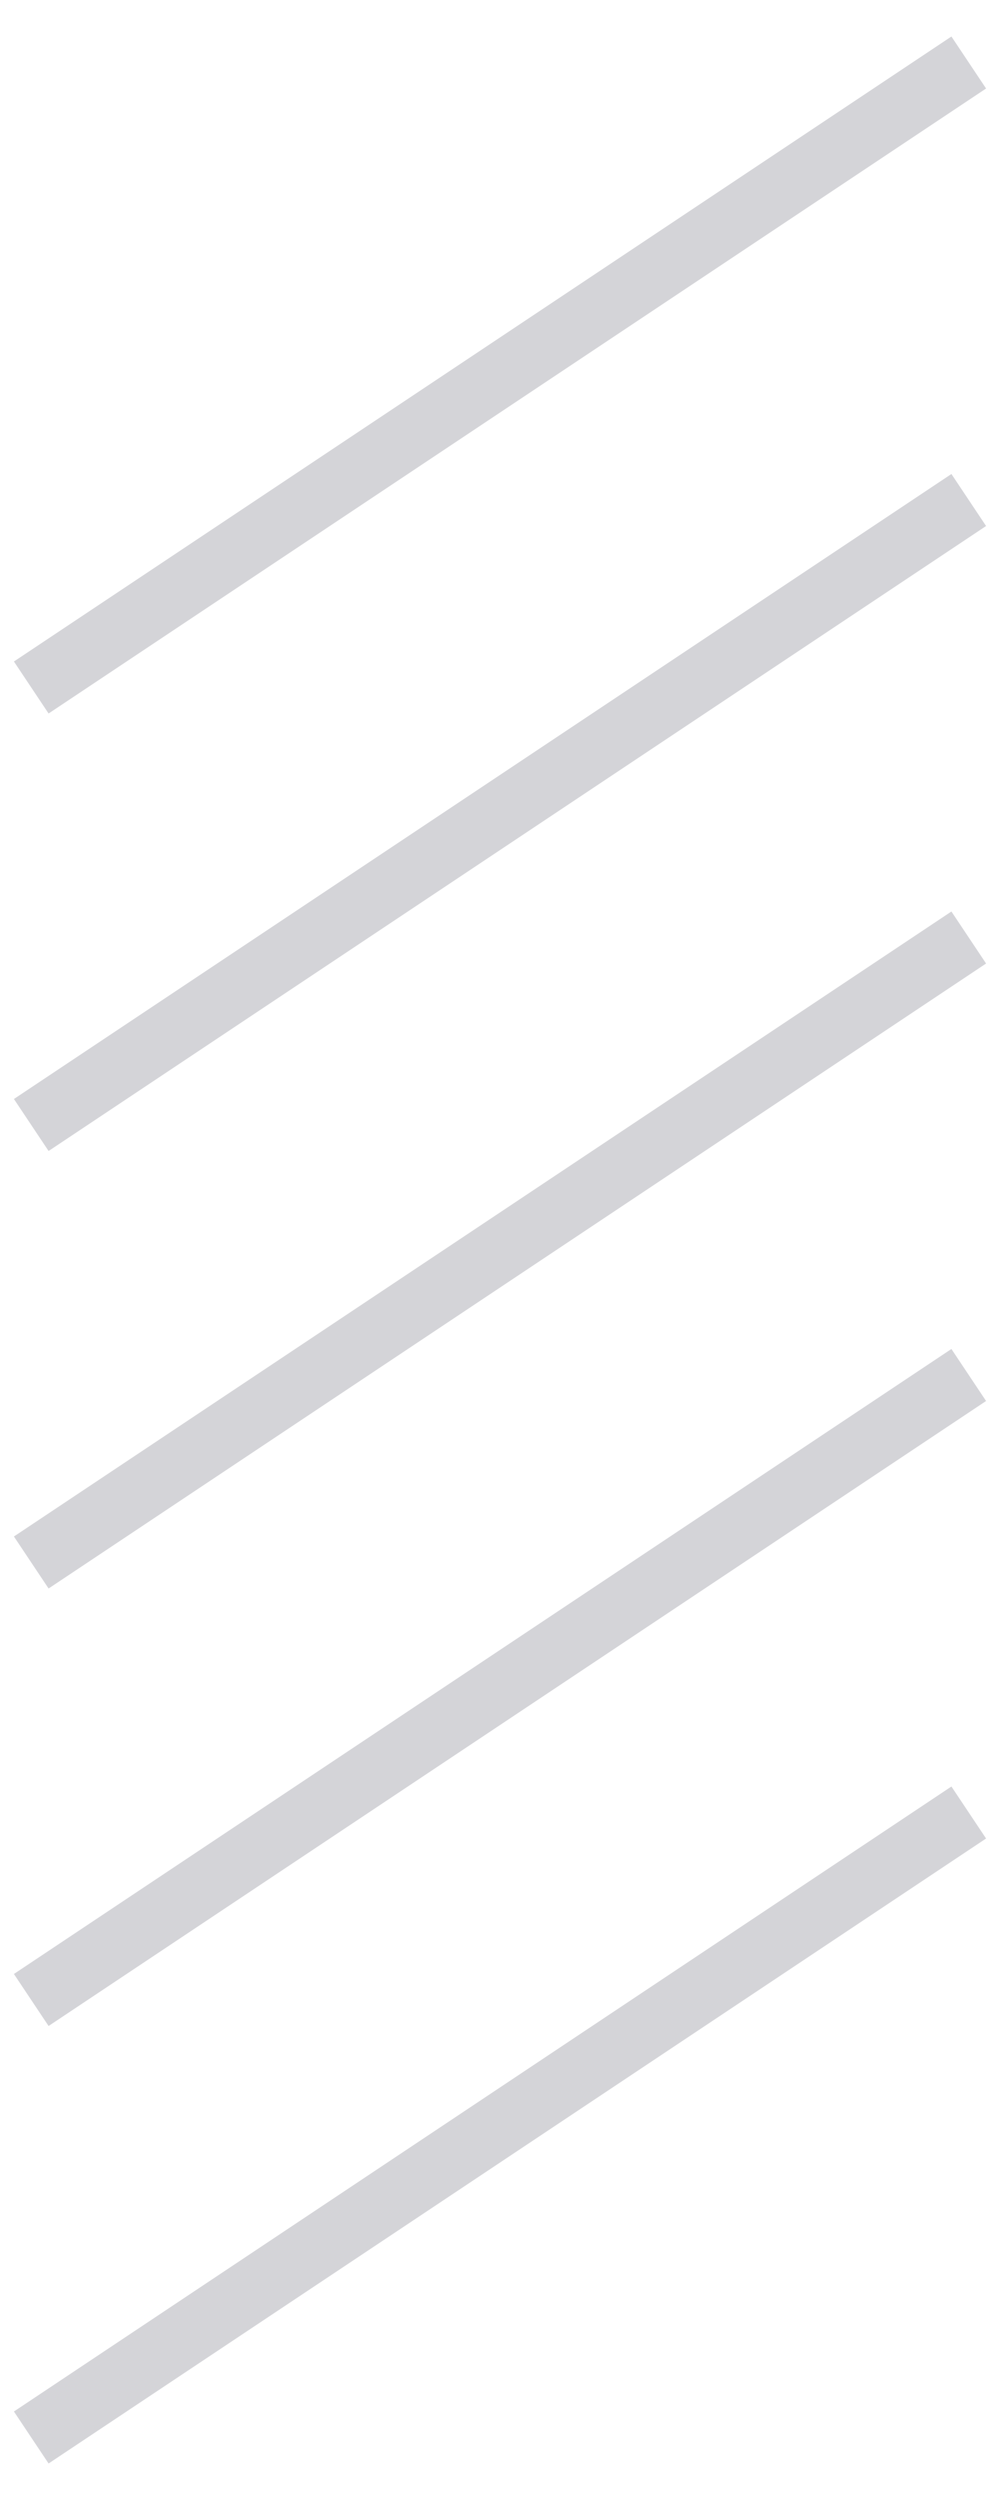 <svg width="16" height="40" viewBox="0 0 16 40" fill="none" xmlns="http://www.w3.org/2000/svg">
<path id="Vector" d="M0.5 11L15.5 1M0.5 18L15.5 8M0.5 25L15.5 15M0.5 32L15.5 22M0.5 39L15.5 29" stroke="#D4D4D8"/>
</svg>
